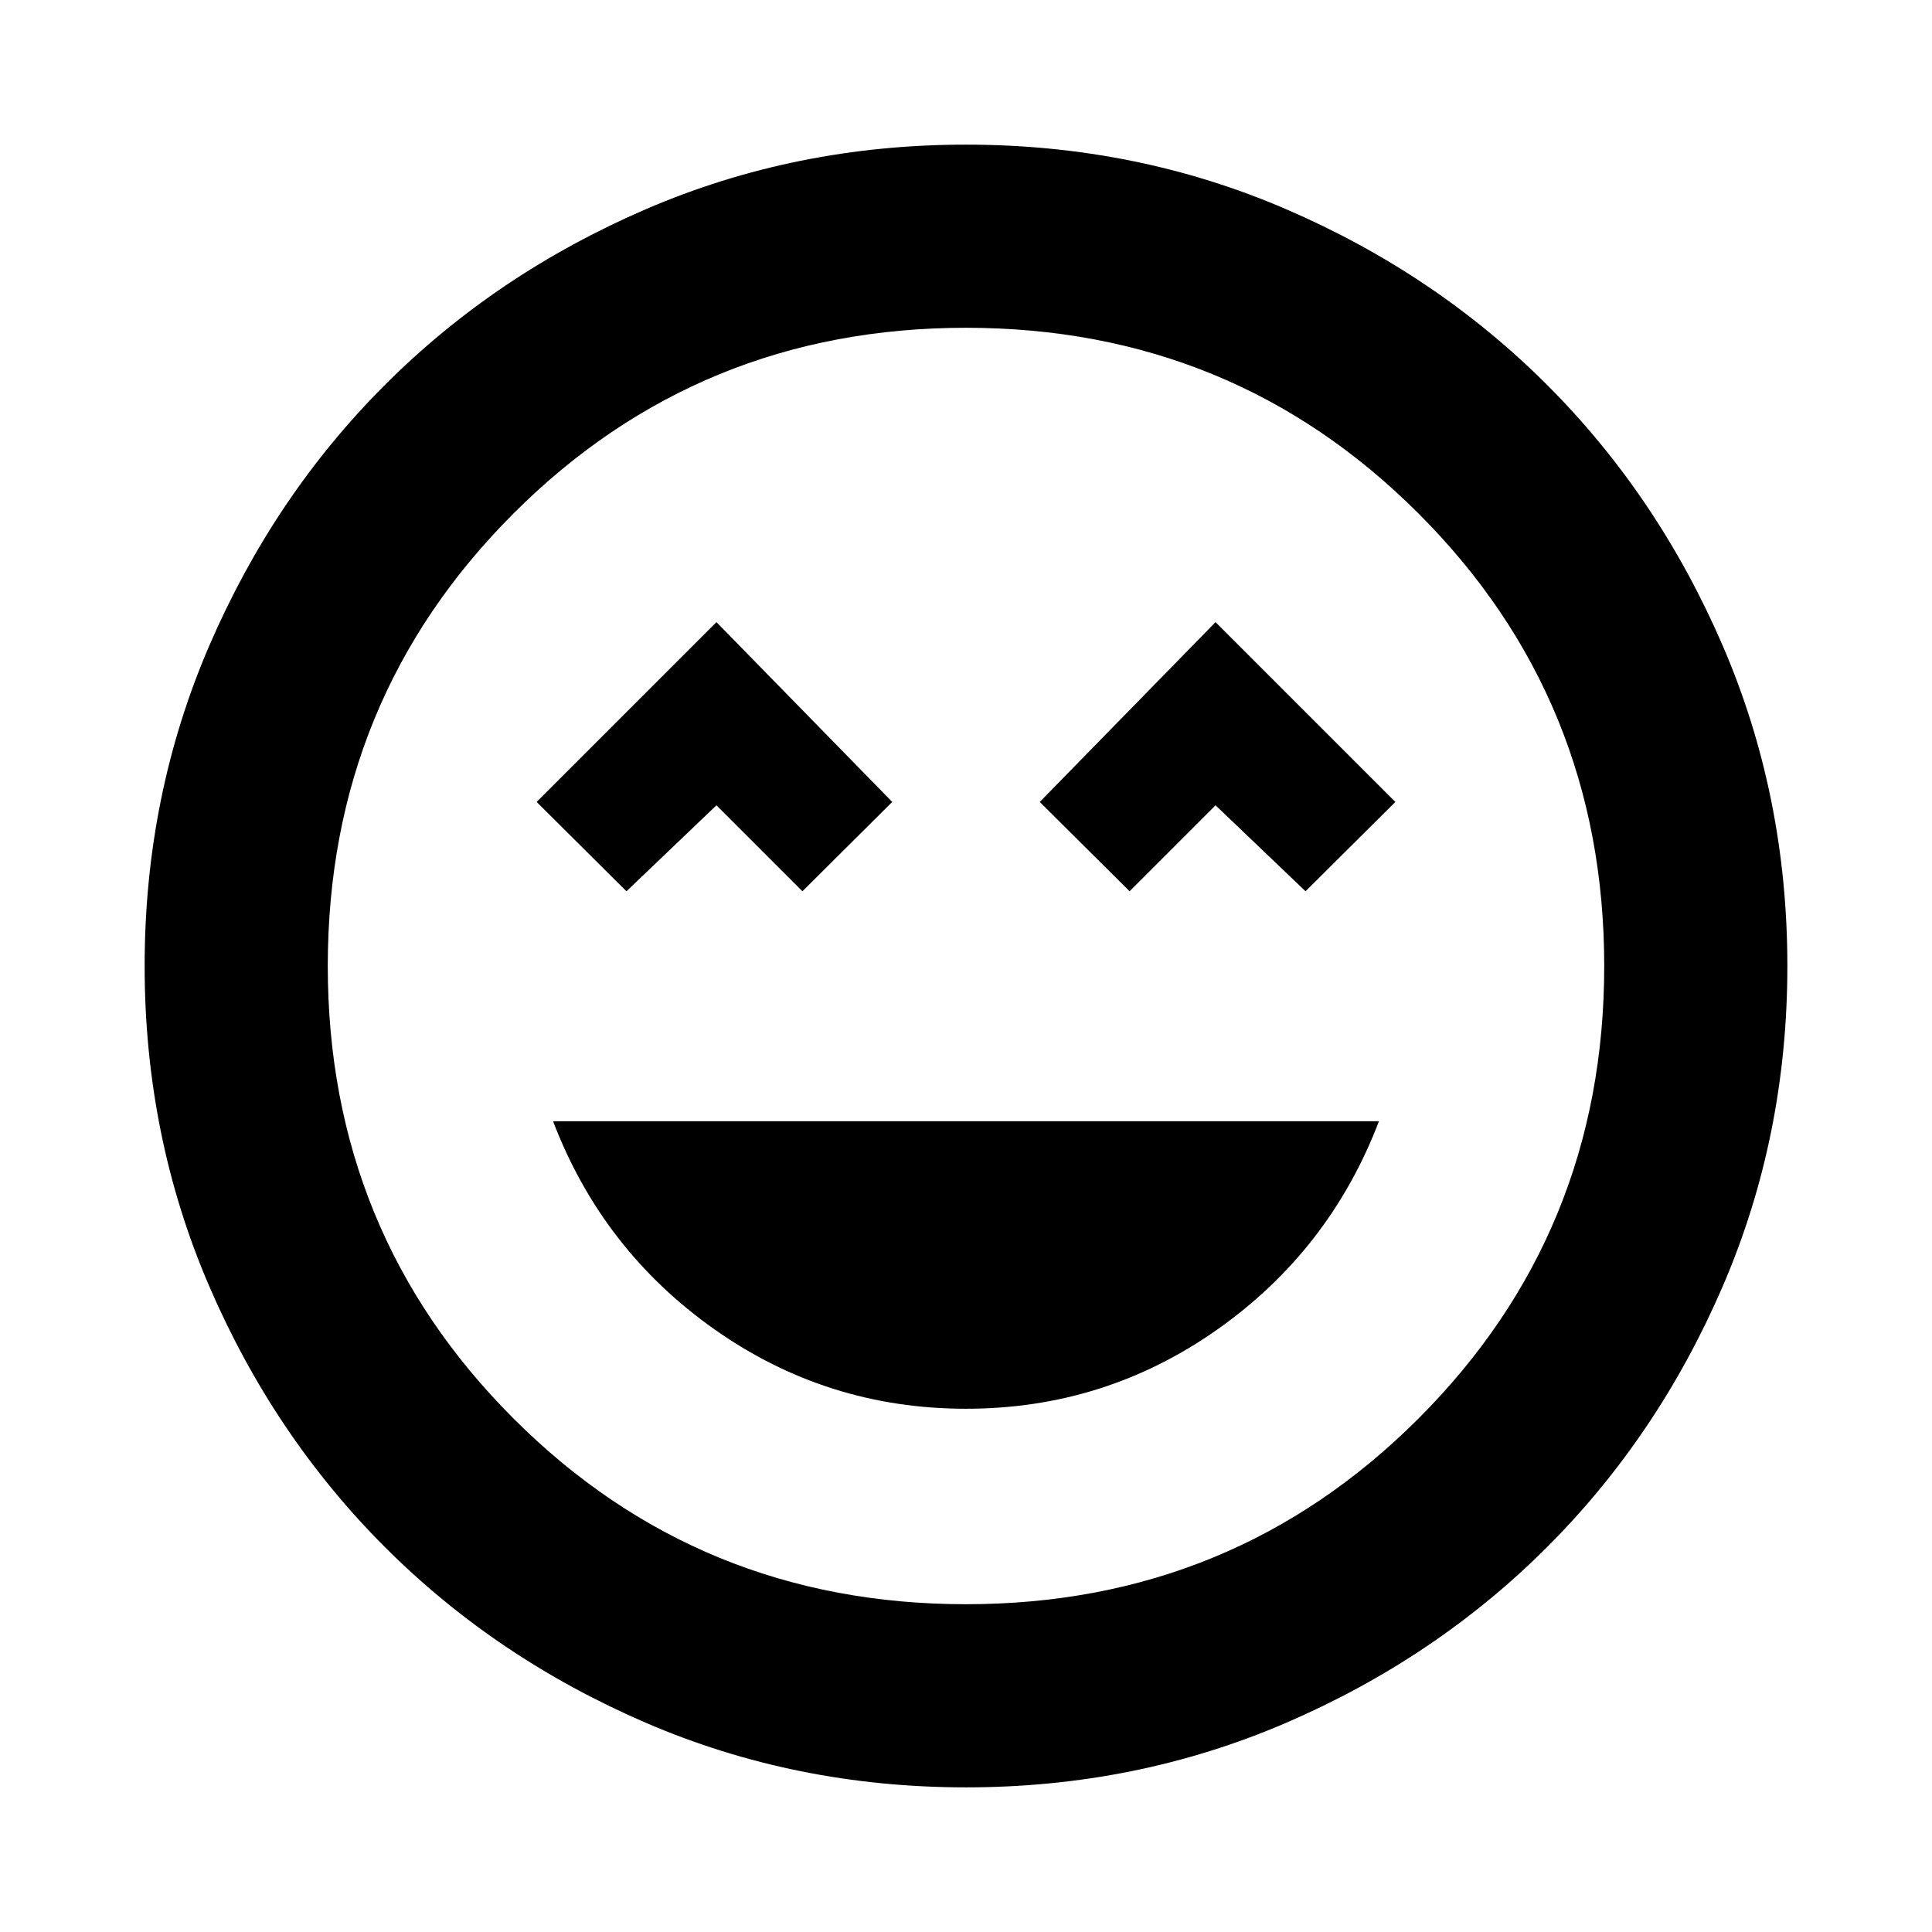 <svg xmlns="http://www.w3.org/2000/svg" height="24" viewBox="0 -960 960 960" width="24"><path d="M480-260q68.957 0 124.815-39.337 55.859-39.337 80.381-103.533H274.804q24.522 64.196 80.381 103.533Q411.043-260 480-260ZM311.283-517.13 356-559.848l42.717 42.718 44.631-44.392L356-650.87l-89.348 89.348 44.631 44.392Zm250 0L604-559.848l44.717 42.718 44.631-44.392L604-650.87l-87.348 89.348 44.631 44.392ZM480-71.87q-84.674 0-159.109-32.097-74.435-32.098-129.63-87.294-55.196-55.195-87.294-129.63T71.869-480q0-84.674 32.098-159.109t87.294-129.63q55.195-55.196 129.63-87.294T480-888.131q84.674 0 159.109 32.098t129.63 87.294q55.196 55.195 87.294 129.63T888.131-480q0 84.674-32.098 159.109t-87.294 129.63q-55.195 55.196-129.63 87.294T480-71.869ZM480-480Zm0 317.13q132.565 0 224.848-92.282Q797.13-347.435 797.13-480t-92.282-224.848Q612.565-797.13 480-797.13t-224.848 92.282Q162.87-612.565 162.87-480t92.282 224.848Q347.435-162.87 480-162.87Z"/></svg>